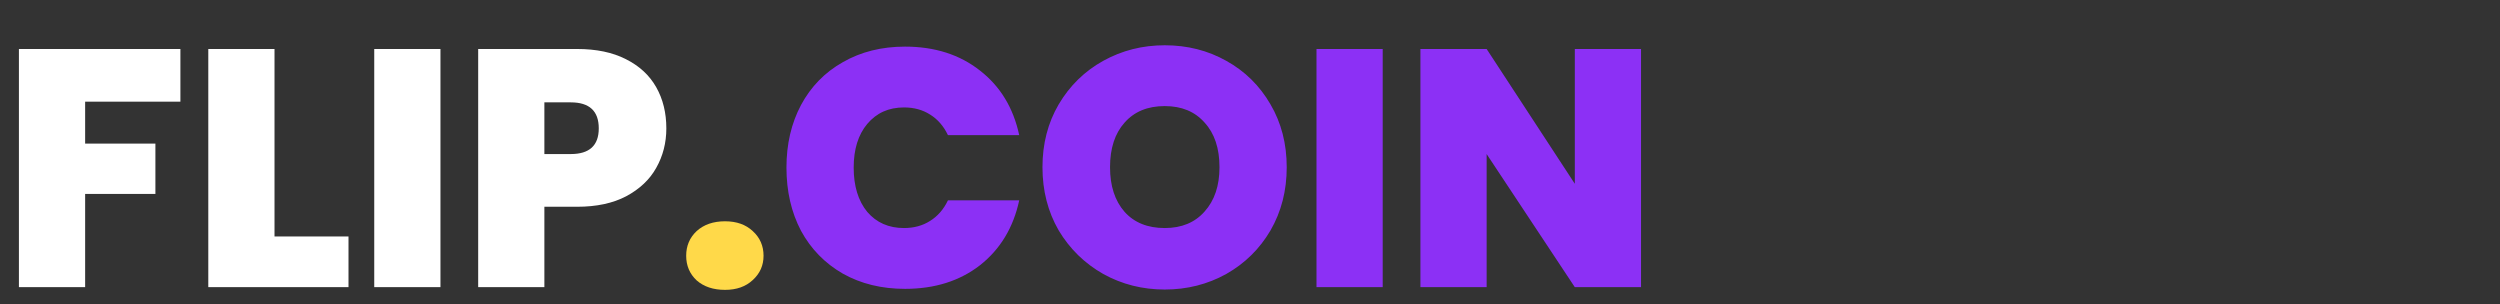 <svg width="148" height="18" viewBox="0 0 148 18" fill="none" xmlns="http://www.w3.org/2000/svg">
<rect x="0" y="0" width="148" height="18" fill="#333333" stroke="none"/>
<path d="M10.68 2.9V6.02H5.04V8.5H9.2V11.48H5.04V17H1.12V2.9H10.68ZM16.251 14H20.631V17H12.331V2.9H16.251V14ZM26.075 2.9V17H22.155V2.9H26.075ZM39.447 7.6C39.447 8.453 39.248 9.233 38.847 9.94C38.461 10.633 37.867 11.193 37.068 11.62C36.281 12.033 35.314 12.24 34.167 12.24H32.227V17H28.308V2.9H34.167C35.301 2.9 36.261 3.1 37.047 3.5C37.847 3.9 38.447 4.453 38.847 5.16C39.248 5.867 39.447 6.68 39.447 7.6ZM33.788 9.12C34.894 9.12 35.447 8.613 35.447 7.6C35.447 6.573 34.894 6.06 33.788 6.06H32.227V9.12H33.788Z" fill="white"/>
<path d="M42.922 17.16C42.229 17.16 41.669 16.973 41.242 16.6C40.829 16.213 40.622 15.727 40.622 15.14C40.622 14.553 40.829 14.067 41.242 13.68C41.669 13.293 42.229 13.1 42.922 13.1C43.602 13.1 44.149 13.293 44.562 13.68C44.989 14.067 45.202 14.553 45.202 15.14C45.202 15.713 44.989 16.193 44.562 16.58C44.149 16.967 43.602 17.16 42.922 17.16Z" fill="#FFD949"/>
<path d="M46.558 9.92C46.558 8.533 46.845 7.3 47.418 6.22C48.005 5.127 48.831 4.28 49.898 3.68C50.965 3.067 52.191 2.76 53.578 2.76C55.338 2.76 56.818 3.233 58.018 4.18C59.218 5.113 59.991 6.387 60.338 8H56.118C55.865 7.467 55.511 7.06 55.058 6.78C54.618 6.5 54.105 6.36 53.518 6.36C52.611 6.36 51.885 6.687 51.338 7.34C50.805 7.98 50.538 8.84 50.538 9.92C50.538 11.013 50.805 11.887 51.338 12.54C51.885 13.18 52.611 13.5 53.518 13.5C54.105 13.5 54.618 13.36 55.058 13.08C55.511 12.8 55.865 12.393 56.118 11.86H60.338C59.991 13.473 59.218 14.753 58.018 15.7C56.818 16.633 55.338 17.1 53.578 17.1C52.191 17.1 50.965 16.8 49.898 16.2C48.831 15.587 48.005 14.74 47.418 13.66C46.845 12.567 46.558 11.32 46.558 9.92ZM68.954 17.14C67.634 17.14 66.421 16.833 65.314 16.22C64.208 15.593 63.328 14.733 62.674 13.64C62.034 12.533 61.714 11.287 61.714 9.9C61.714 8.513 62.034 7.273 62.674 6.18C63.328 5.073 64.208 4.213 65.314 3.6C66.421 2.987 67.634 2.68 68.954 2.68C70.288 2.68 71.501 2.987 72.594 3.6C73.701 4.213 74.574 5.073 75.214 6.18C75.854 7.273 76.174 8.513 76.174 9.9C76.174 11.287 75.854 12.533 75.214 13.64C74.574 14.733 73.701 15.593 72.594 16.22C71.488 16.833 70.274 17.14 68.954 17.14ZM68.954 13.5C69.954 13.5 70.741 13.173 71.314 12.52C71.901 11.867 72.194 10.993 72.194 9.9C72.194 8.78 71.901 7.9 71.314 7.26C70.741 6.607 69.954 6.28 68.954 6.28C67.941 6.28 67.148 6.607 66.574 7.26C66.001 7.9 65.714 8.78 65.714 9.9C65.714 11.007 66.001 11.887 66.574 12.54C67.148 13.18 67.941 13.5 68.954 13.5ZM81.856 2.9V17H77.936V2.9H81.856ZM97.149 17H93.229L88.009 9.12V17H84.089V2.9H88.009L93.229 10.88V2.9H97.149V17Z" fill="#8C30F5"/>
</svg>
